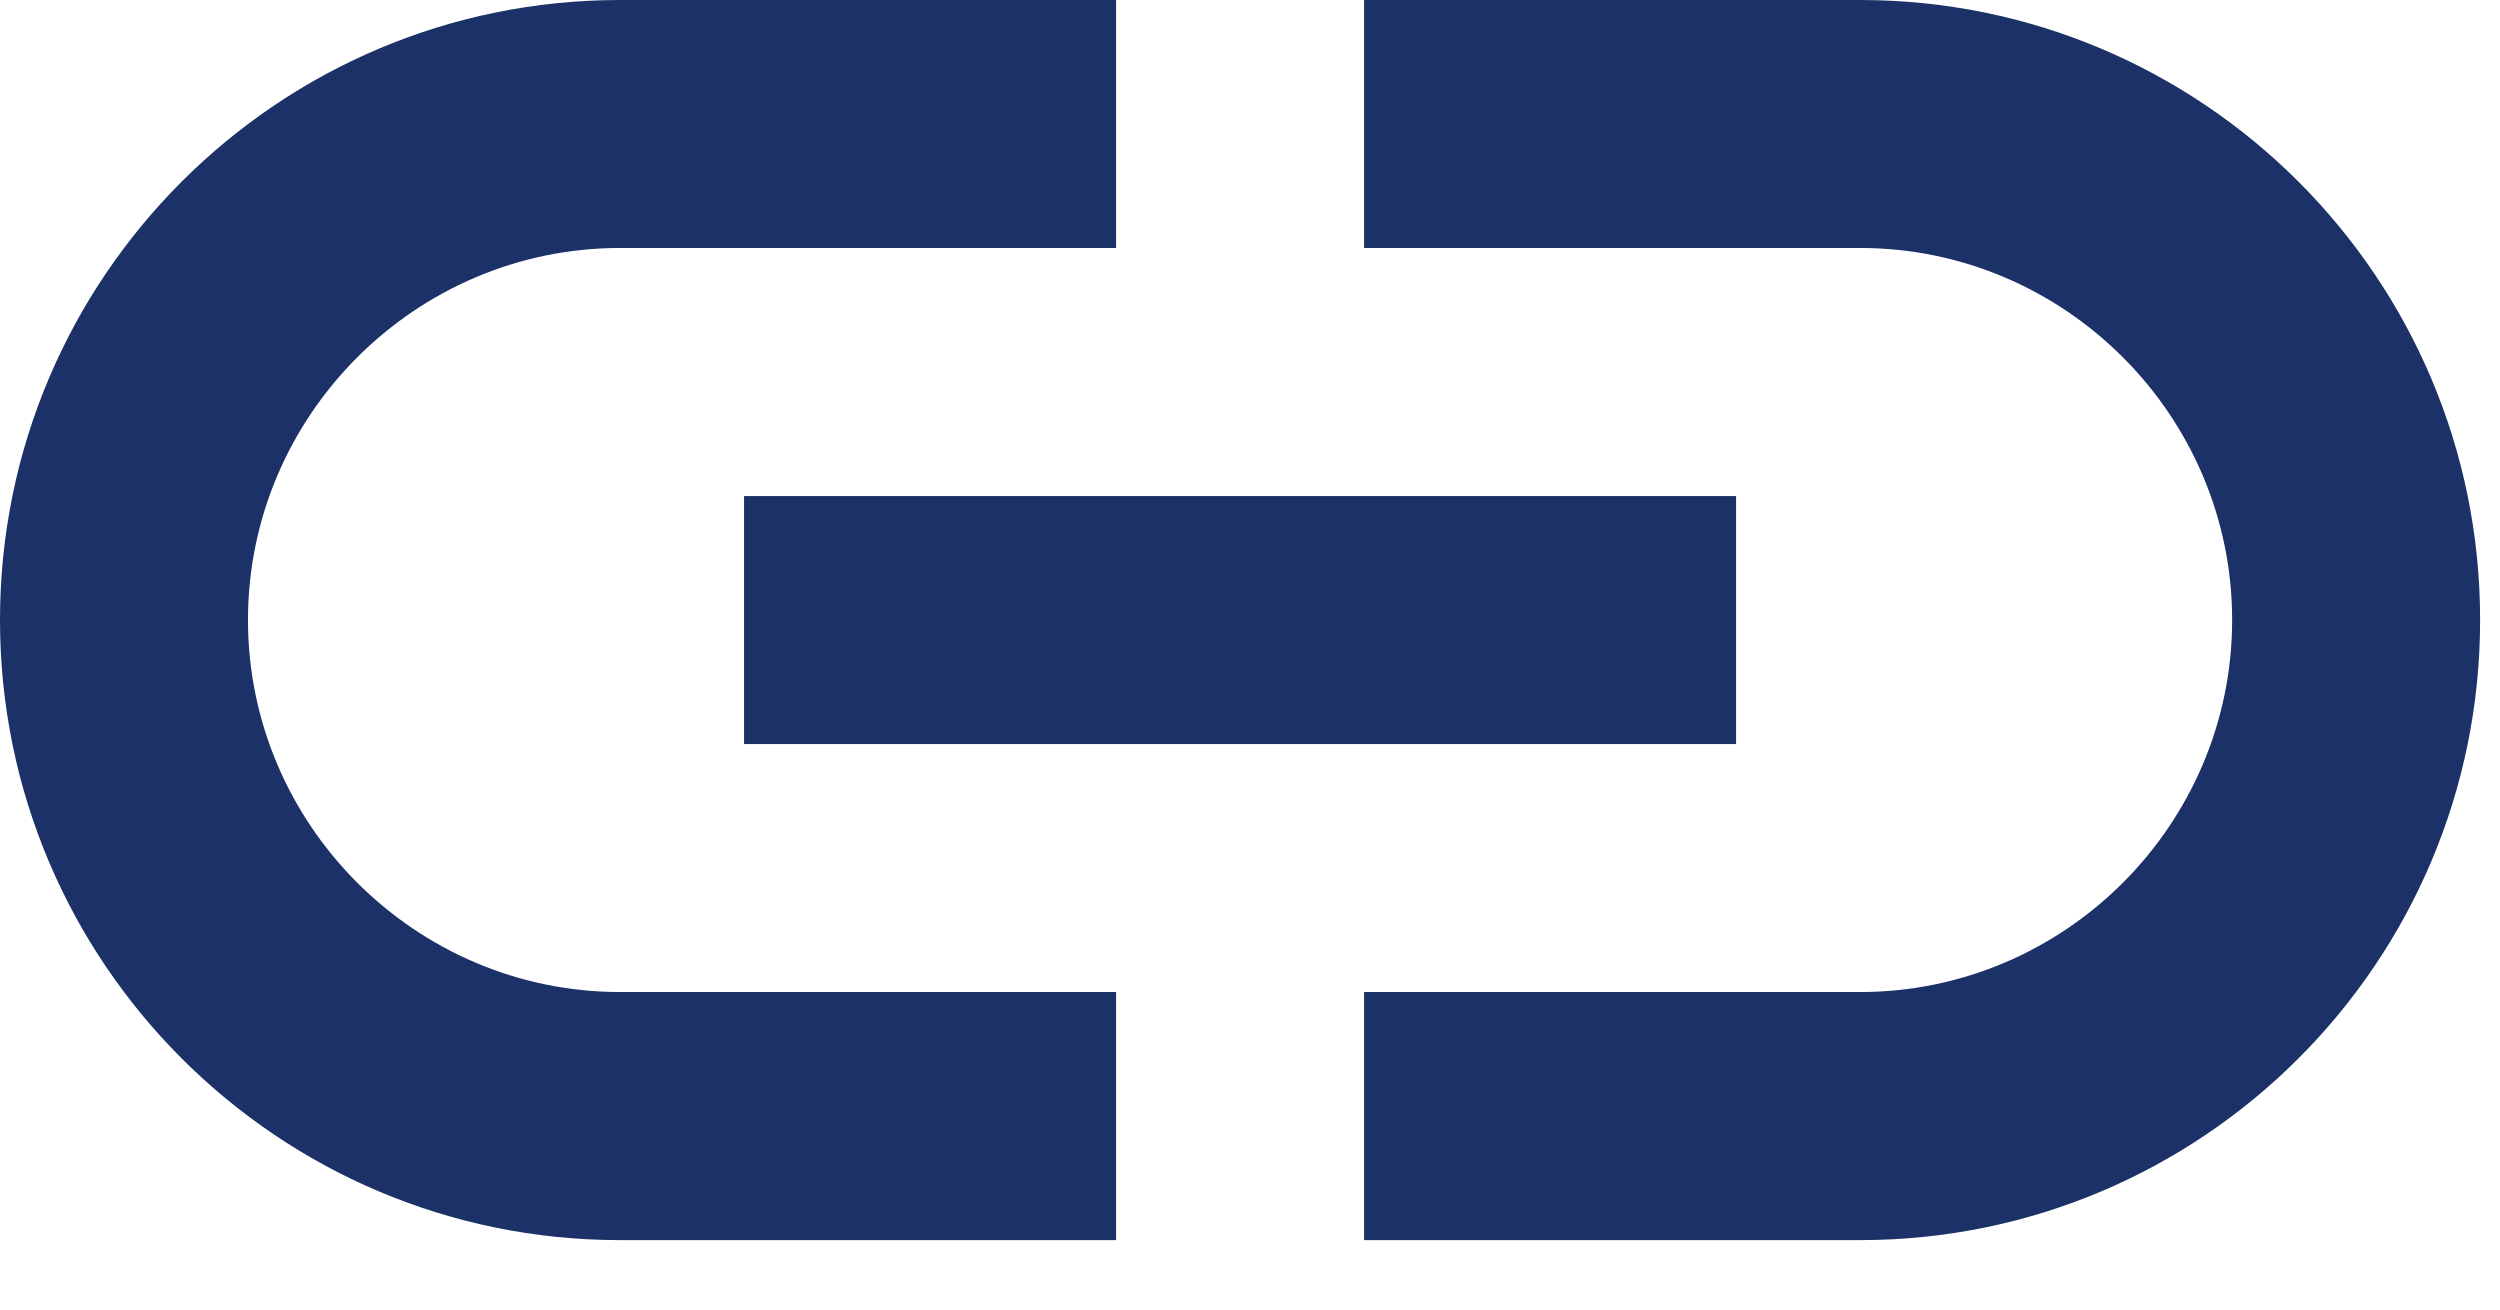 <svg width="21" height="11" viewBox="0 0 21 11" fill="none" xmlns="http://www.w3.org/2000/svg">
<path d="M15.625 0H11.458V2.083H15.625C17.344 2.083 18.75 3.49 18.75 5.208C18.75 6.927 17.344 8.333 15.625 8.333H11.458V10.417H15.625C18.5 10.417 20.833 8.083 20.833 5.208C20.833 2.333 18.5 0 15.625 0ZM9.375 8.333H5.208C3.49 8.333 2.083 6.927 2.083 5.208C2.083 3.49 3.49 2.083 5.208 2.083H9.375V0H5.208C2.333 0 0 2.333 0 5.208C0 8.083 2.333 10.417 5.208 10.417H9.375V8.333ZM6.25 4.167H14.583V6.25H6.25V4.167Z" fill="#1B3168"/>
</svg>
